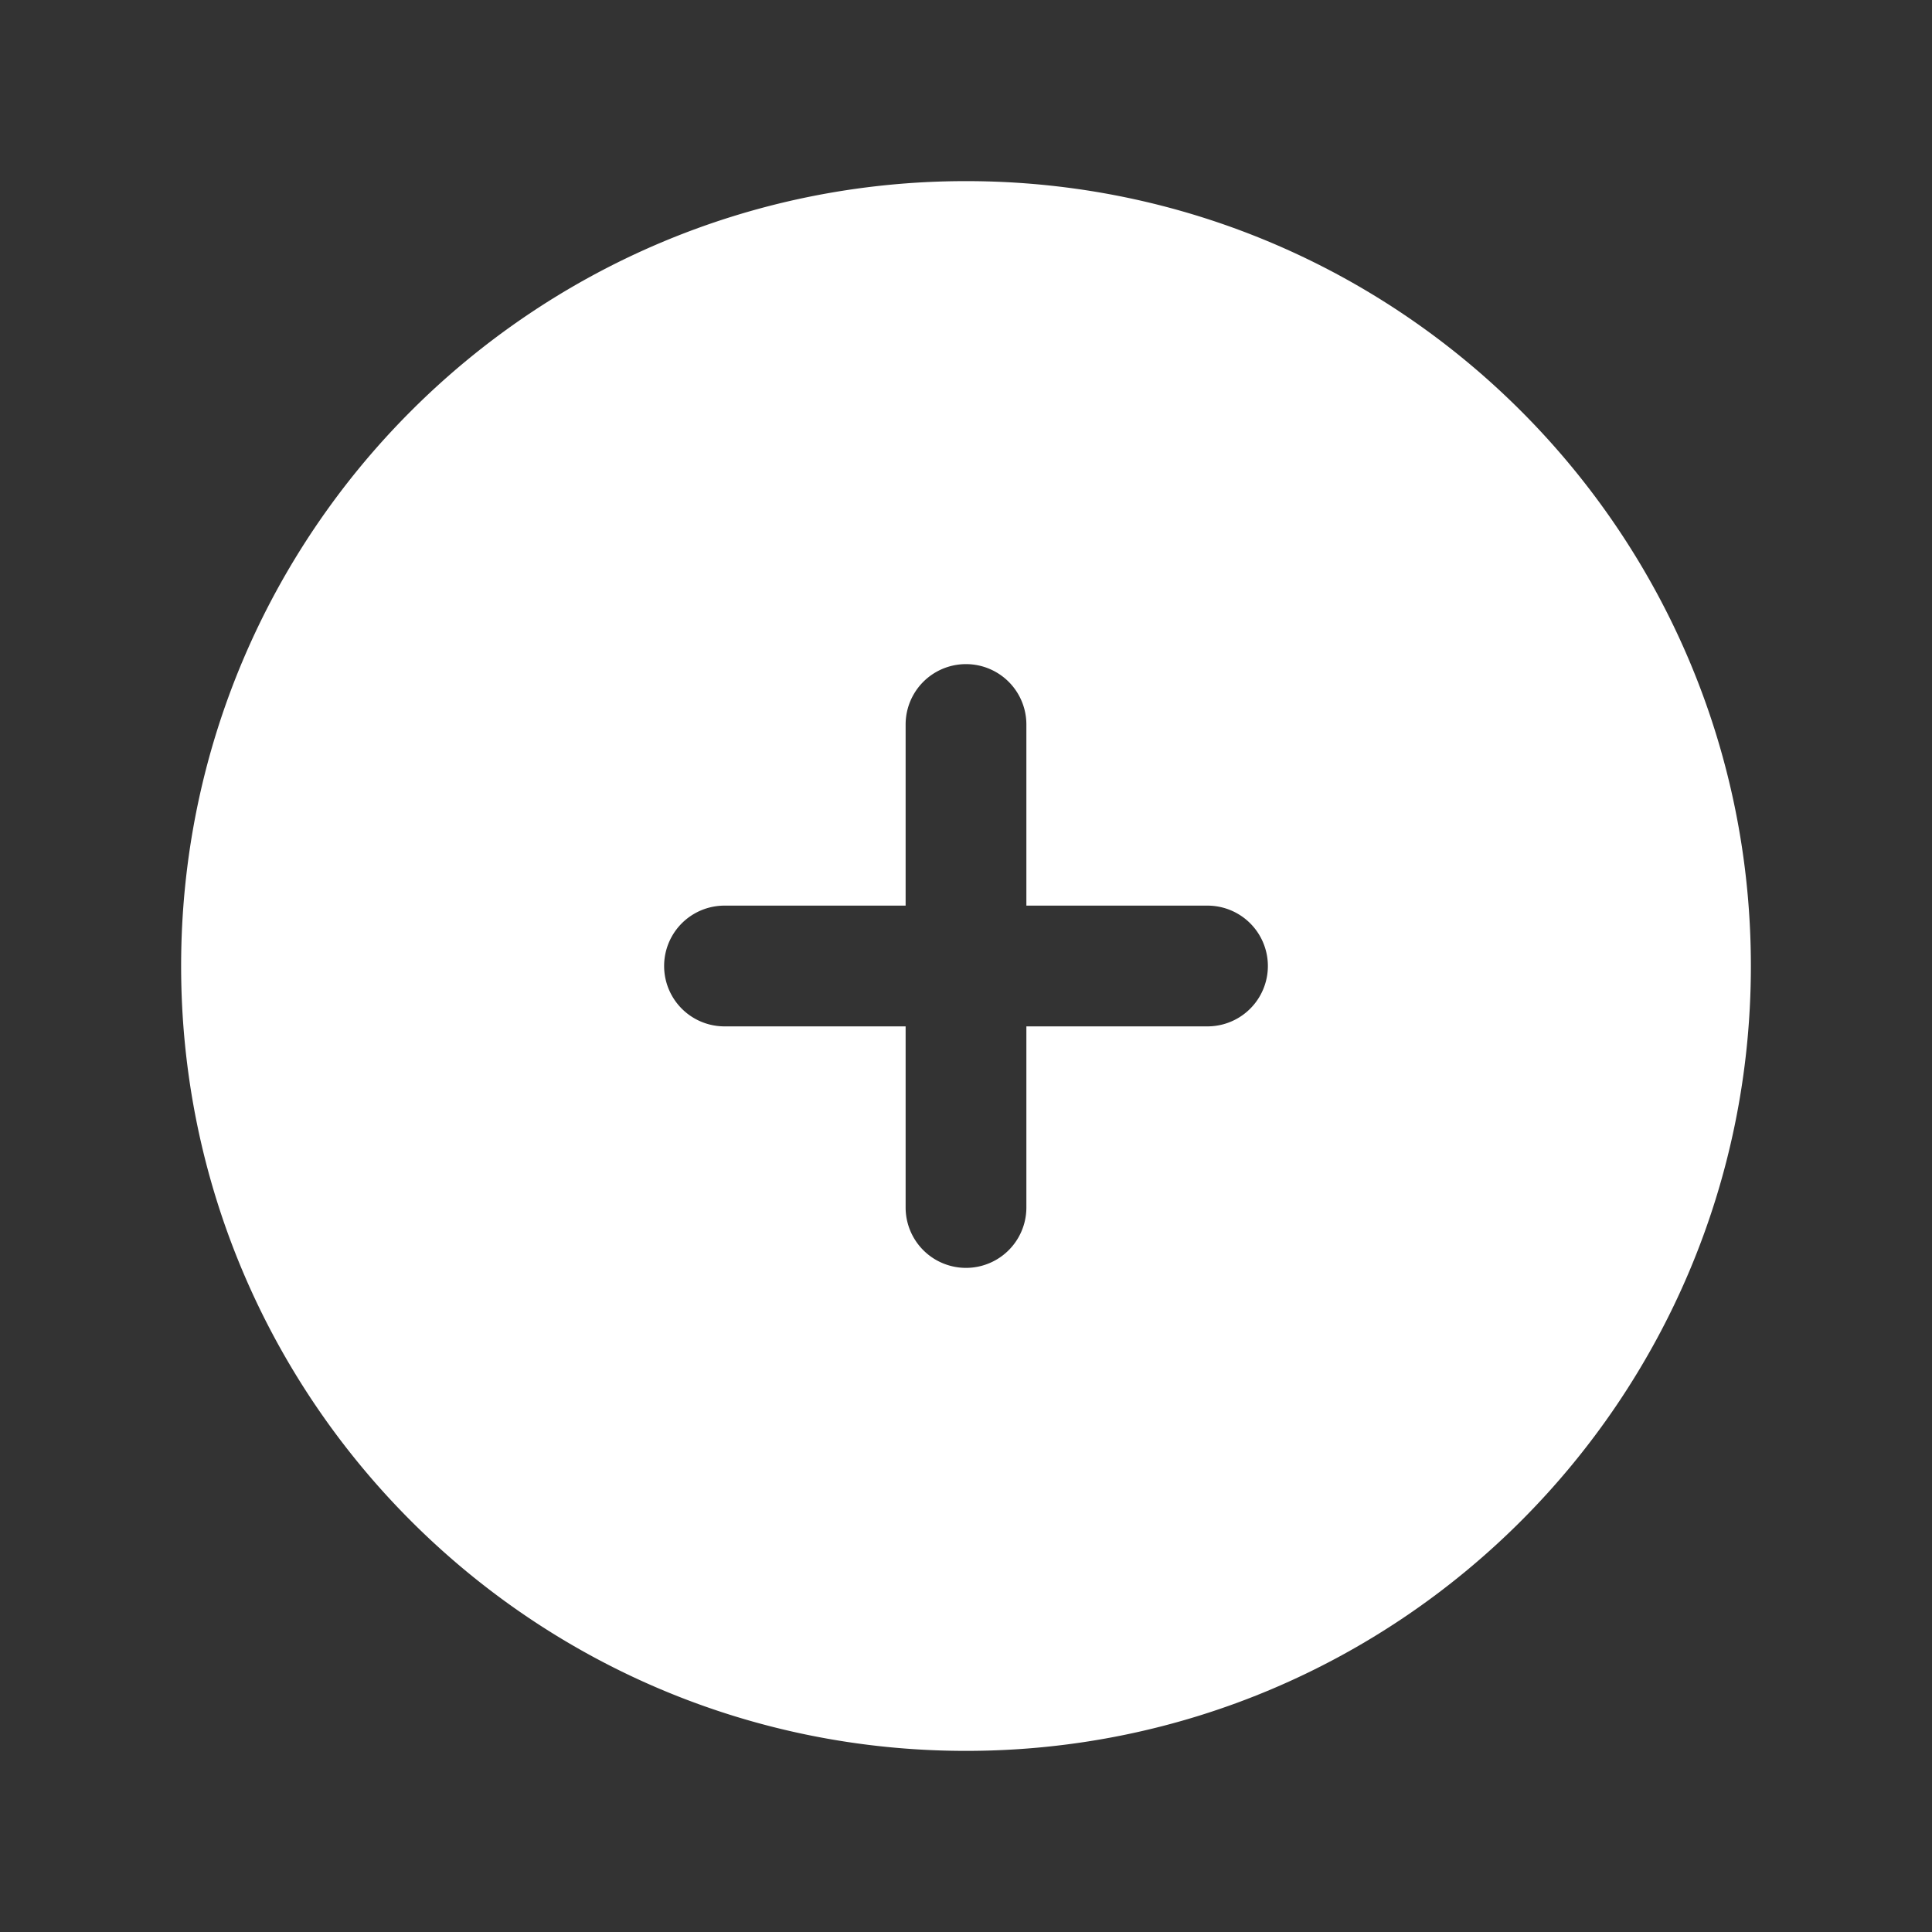 <svg xmlns="http://www.w3.org/2000/svg" viewBox="0 0 24 24" fill="#fff" class="size-6">
  <rect x="0" y="0" width="24" height="24" fill="#333333" stroke="none"/>
  <path fill-rule="evenodd" d="M12 2.25c-5.385 0-9.75 4.365-9.75 9.75s4.365 9.75 9.75 9.75 9.75-4.365 9.75-9.75S17.385 2.25 12 2.25ZM12.75 9a.75.75 0 0 0-1.5 0v2.25H9a.75.75 0 0 0 0 1.5h2.25V15a.75.75 0 0 0 1.5 0v-2.25H15a.75.75 0 0 0 0-1.5h-2.25V9Z" clip-rule="evenodd" />
</svg>
